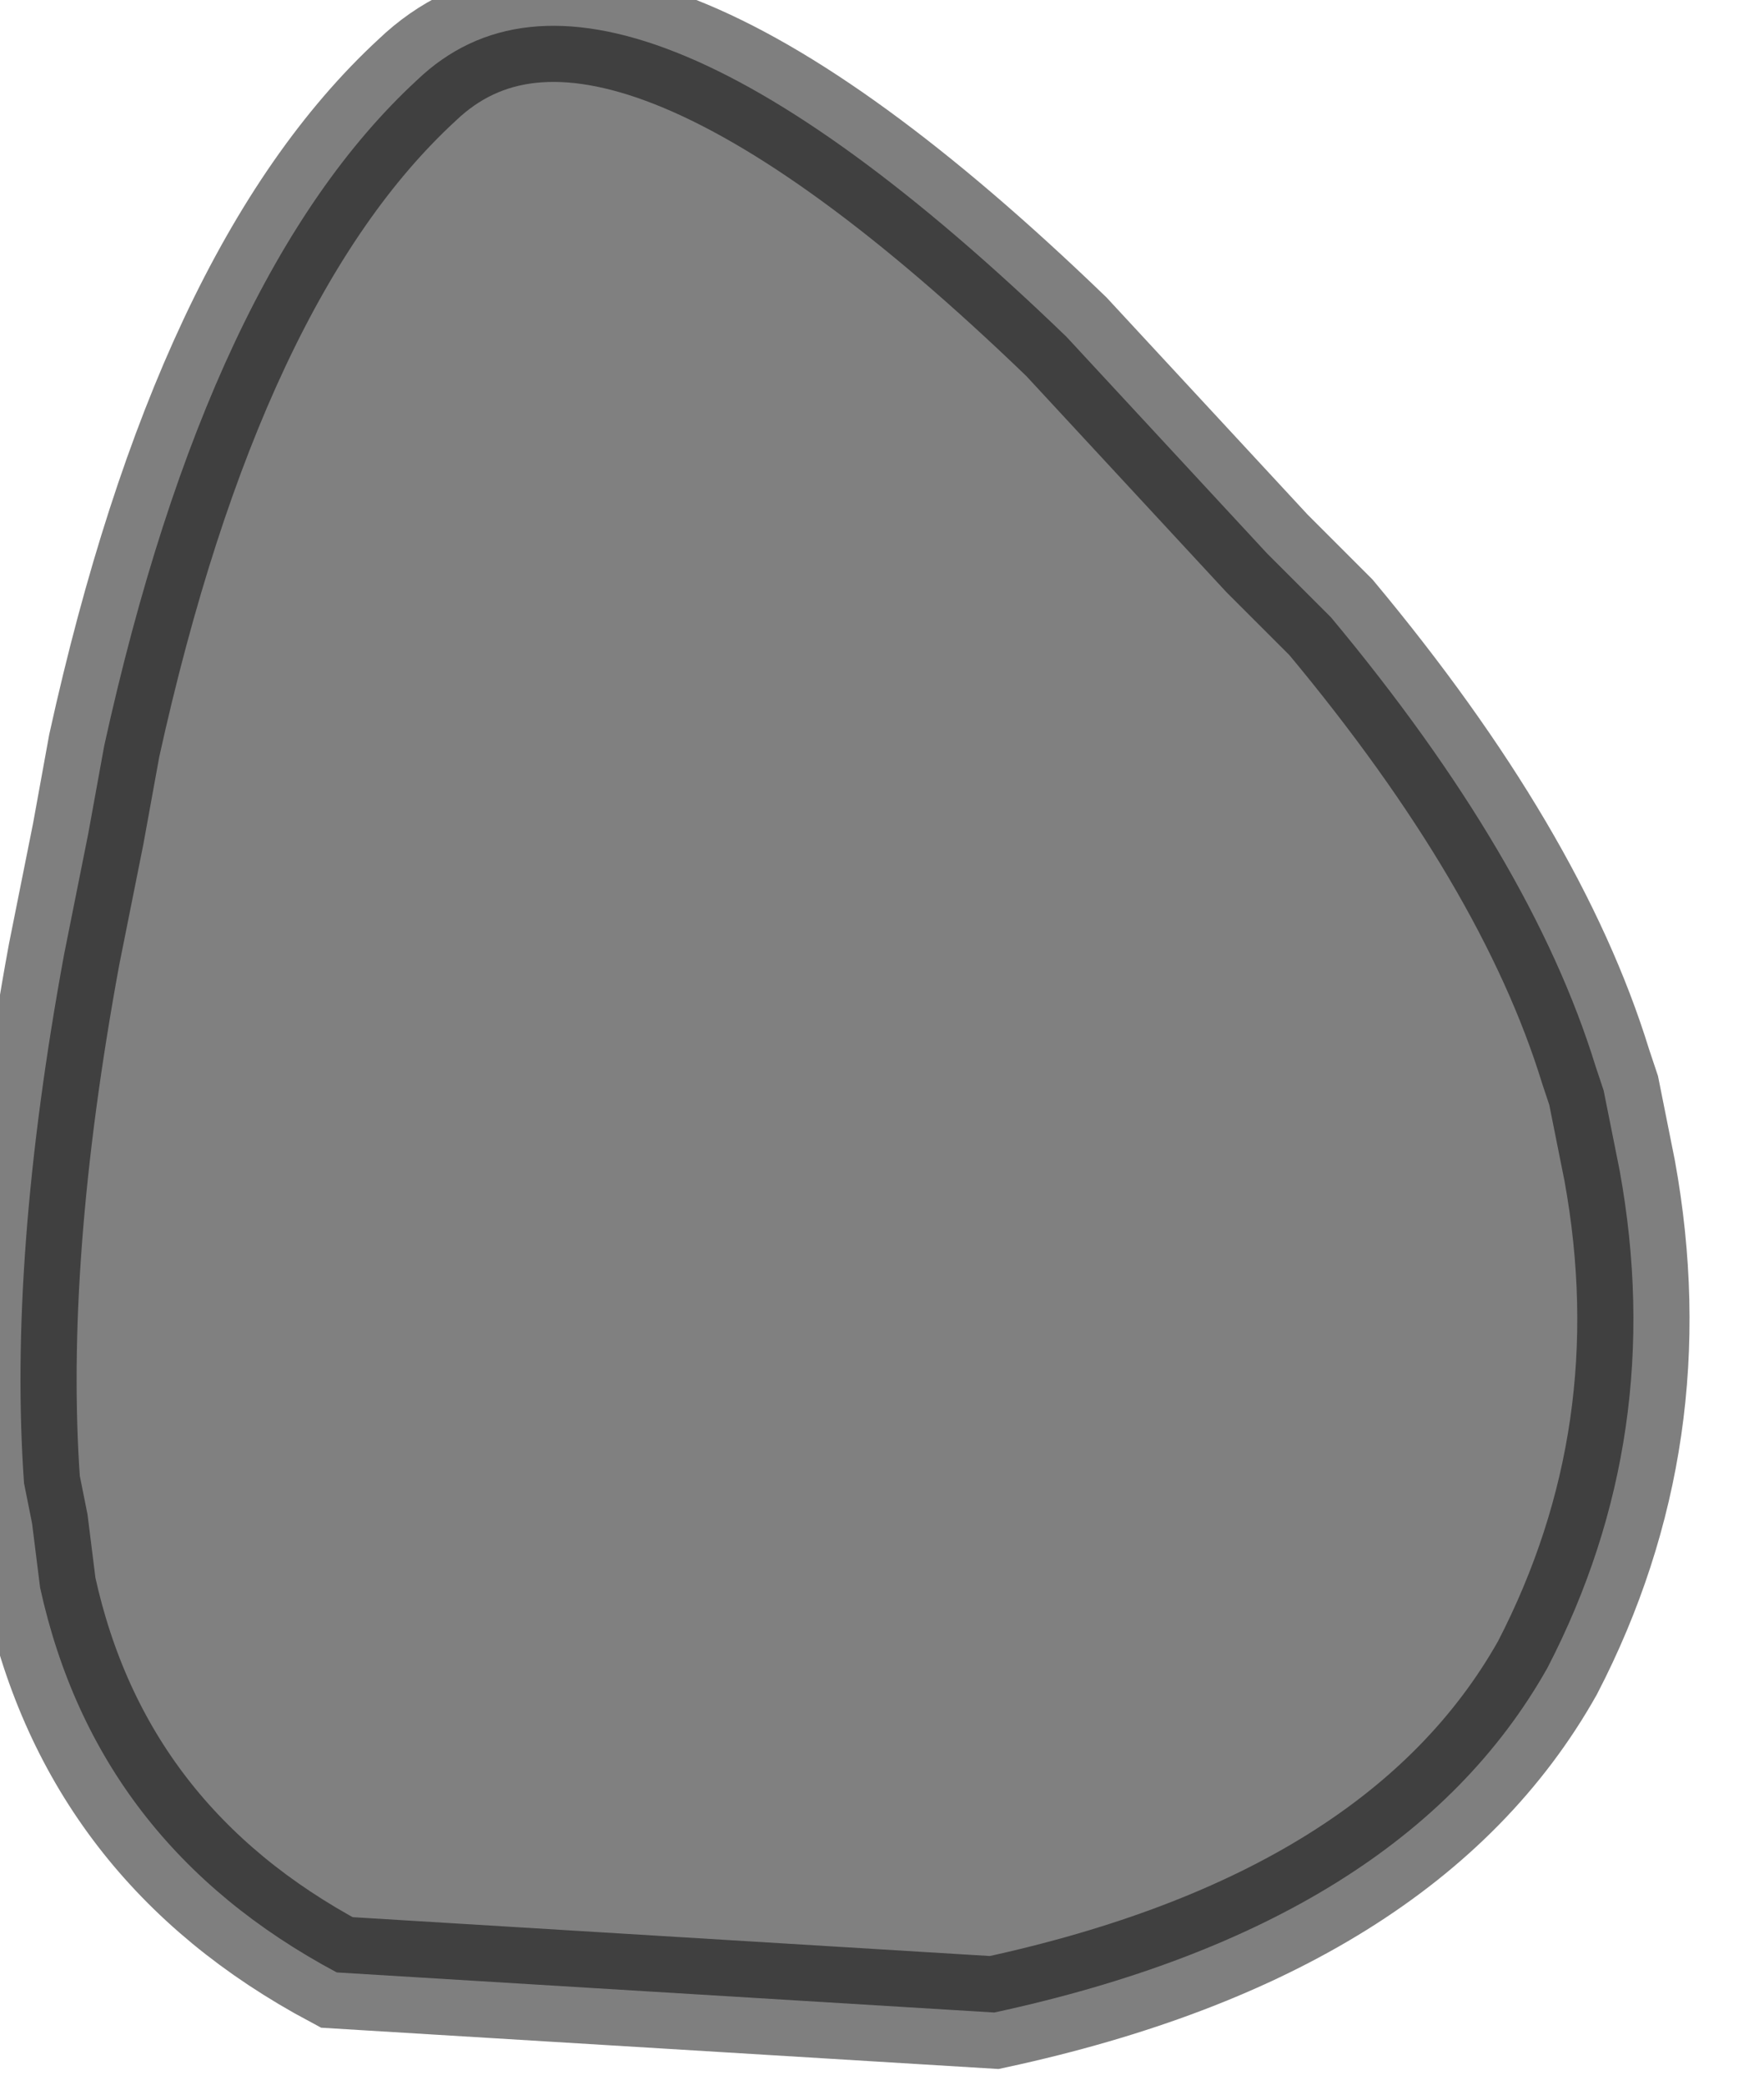 <?xml version="1.0" encoding="utf-8"?>
<svg version="1.1" id="Layer_1"
xmlns="http://www.w3.org/2000/svg"
xmlns:xlink="http://www.w3.org/1999/xlink"
width="11px" height="13px"
xml:space="preserve">
<g id="PathID_2869" transform="matrix(1, 0, 0, 1, 0.15, 0.15)">
<path style="fill:#808080;fill-opacity:1" d="M7.75 3.3L8.15 3.7Q9.4 5.2 9.8 6.5L9.85 6.65L9.95 7.15Q10.25 8.8 9.5 10.25Q8.6 11.85 6.05 12.4L1.95 12.15Q0.45 11.35 0.1 9.75L0.05 9.35L0 9.1Q-0.1 7.7 0.25 5.8L0.4 5.05L0.5 4.5Q1.15 1.55 2.45 0.35Q3.65 -0.8 6.5 1.95L7.75 3.3" />
<path style="fill:none;stroke-width:0.7;stroke-linecap:round;stroke-linejoin:miter;stroke-miterlimit:5;stroke:#000000;stroke-opacity:0.502" d="M7.75 3.3L8.15 3.7Q9.4 5.2 9.8 6.5L9.85 6.65L9.95 7.15Q10.25 8.8 9.5 10.25Q8.6 11.85 6.05 12.4L1.95 12.15Q0.45 11.35 0.1 9.75L0.05 9.35L0 9.1Q-0.1 7.7 0.25 5.8L0.4 5.05L0.5 4.5Q1.15 1.55 2.45 0.35Q3.65 -0.8 6.5 1.95L7.75 3.3z" />
</g>
</svg>
